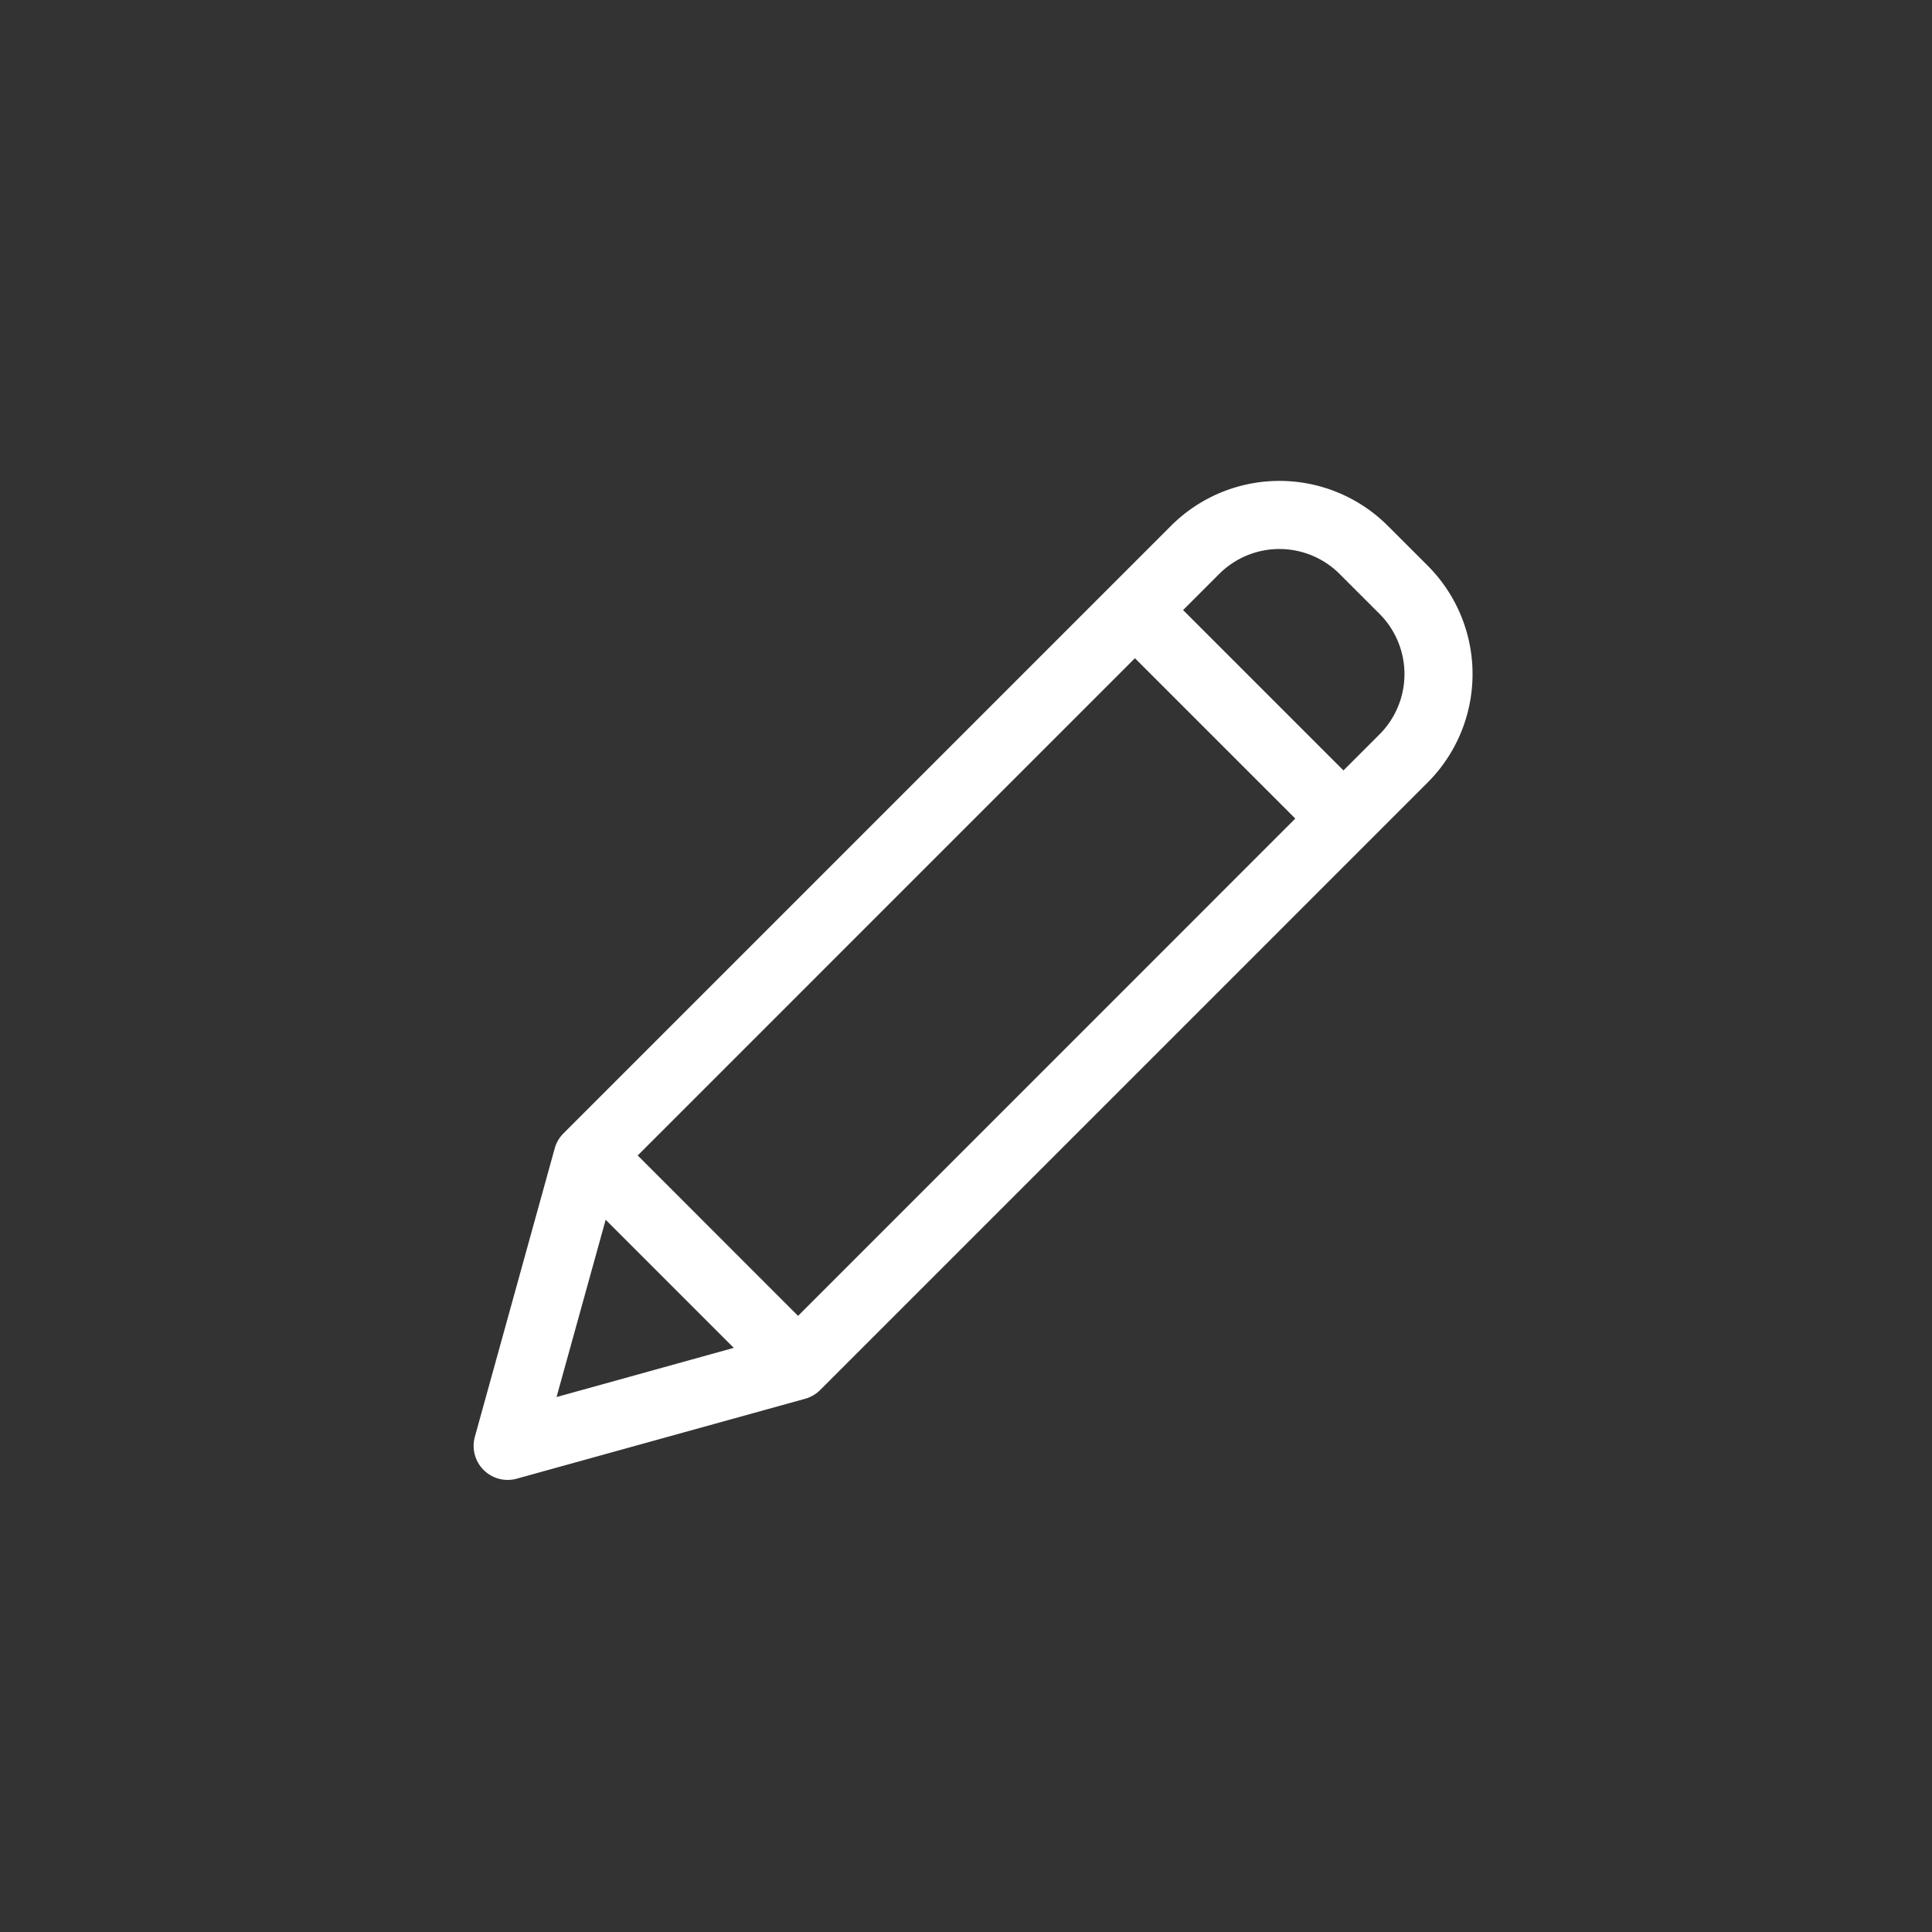 <svg xmlns="http://www.w3.org/2000/svg" xmlns:xlink="http://www.w3.org/1999/xlink" width="110" height="110" viewBox="0 0 110 110">
  <rect x="0" y="0" width="110" height="110" fill="#333333" stroke="none"/>
  <defs>
    <clipPath id="clip-AppMe-Admin-Platform-Icon-Editar">
      <rect width="110" height="110"/>
    </clipPath>
  </defs>
  <g id="AppMe-Admin-Platform-Icon-Editar" clip-path="url(#clip-AppMe-Admin-Platform-Icon-Editar)">
    <g id="_1159633" data-name="1159633" transform="translate(26.967 27.381)">
      <path id="Trazado_601" data-name="Trazado 601" d="M160.237,2.816a8.725,8.725,0,0,0-12.339,0L113.307,37.407a1.939,1.939,0,0,0-.5.854L108.26,54.683a1.938,1.938,0,0,0,2.386,2.386l16.422-4.55a1.938,1.938,0,0,0,.854-.5l34.59-34.591a8.734,8.734,0,0,0,0-12.339ZM117.531,38.667l28.31-28.311,9.13,9.13L126.661,47.8Zm-1.824,3.66L123,49.622l-10.09,2.8ZM159.77,14.689l-2.056,2.056-9.131-9.131,2.057-2.056a4.847,4.847,0,0,1,6.854,0l2.276,2.275A4.854,4.854,0,0,1,159.77,14.689Zm0,0" transform="translate(-108.19 -0.261)" fill="#fff"/>
    </g>
  </g>
</svg>
